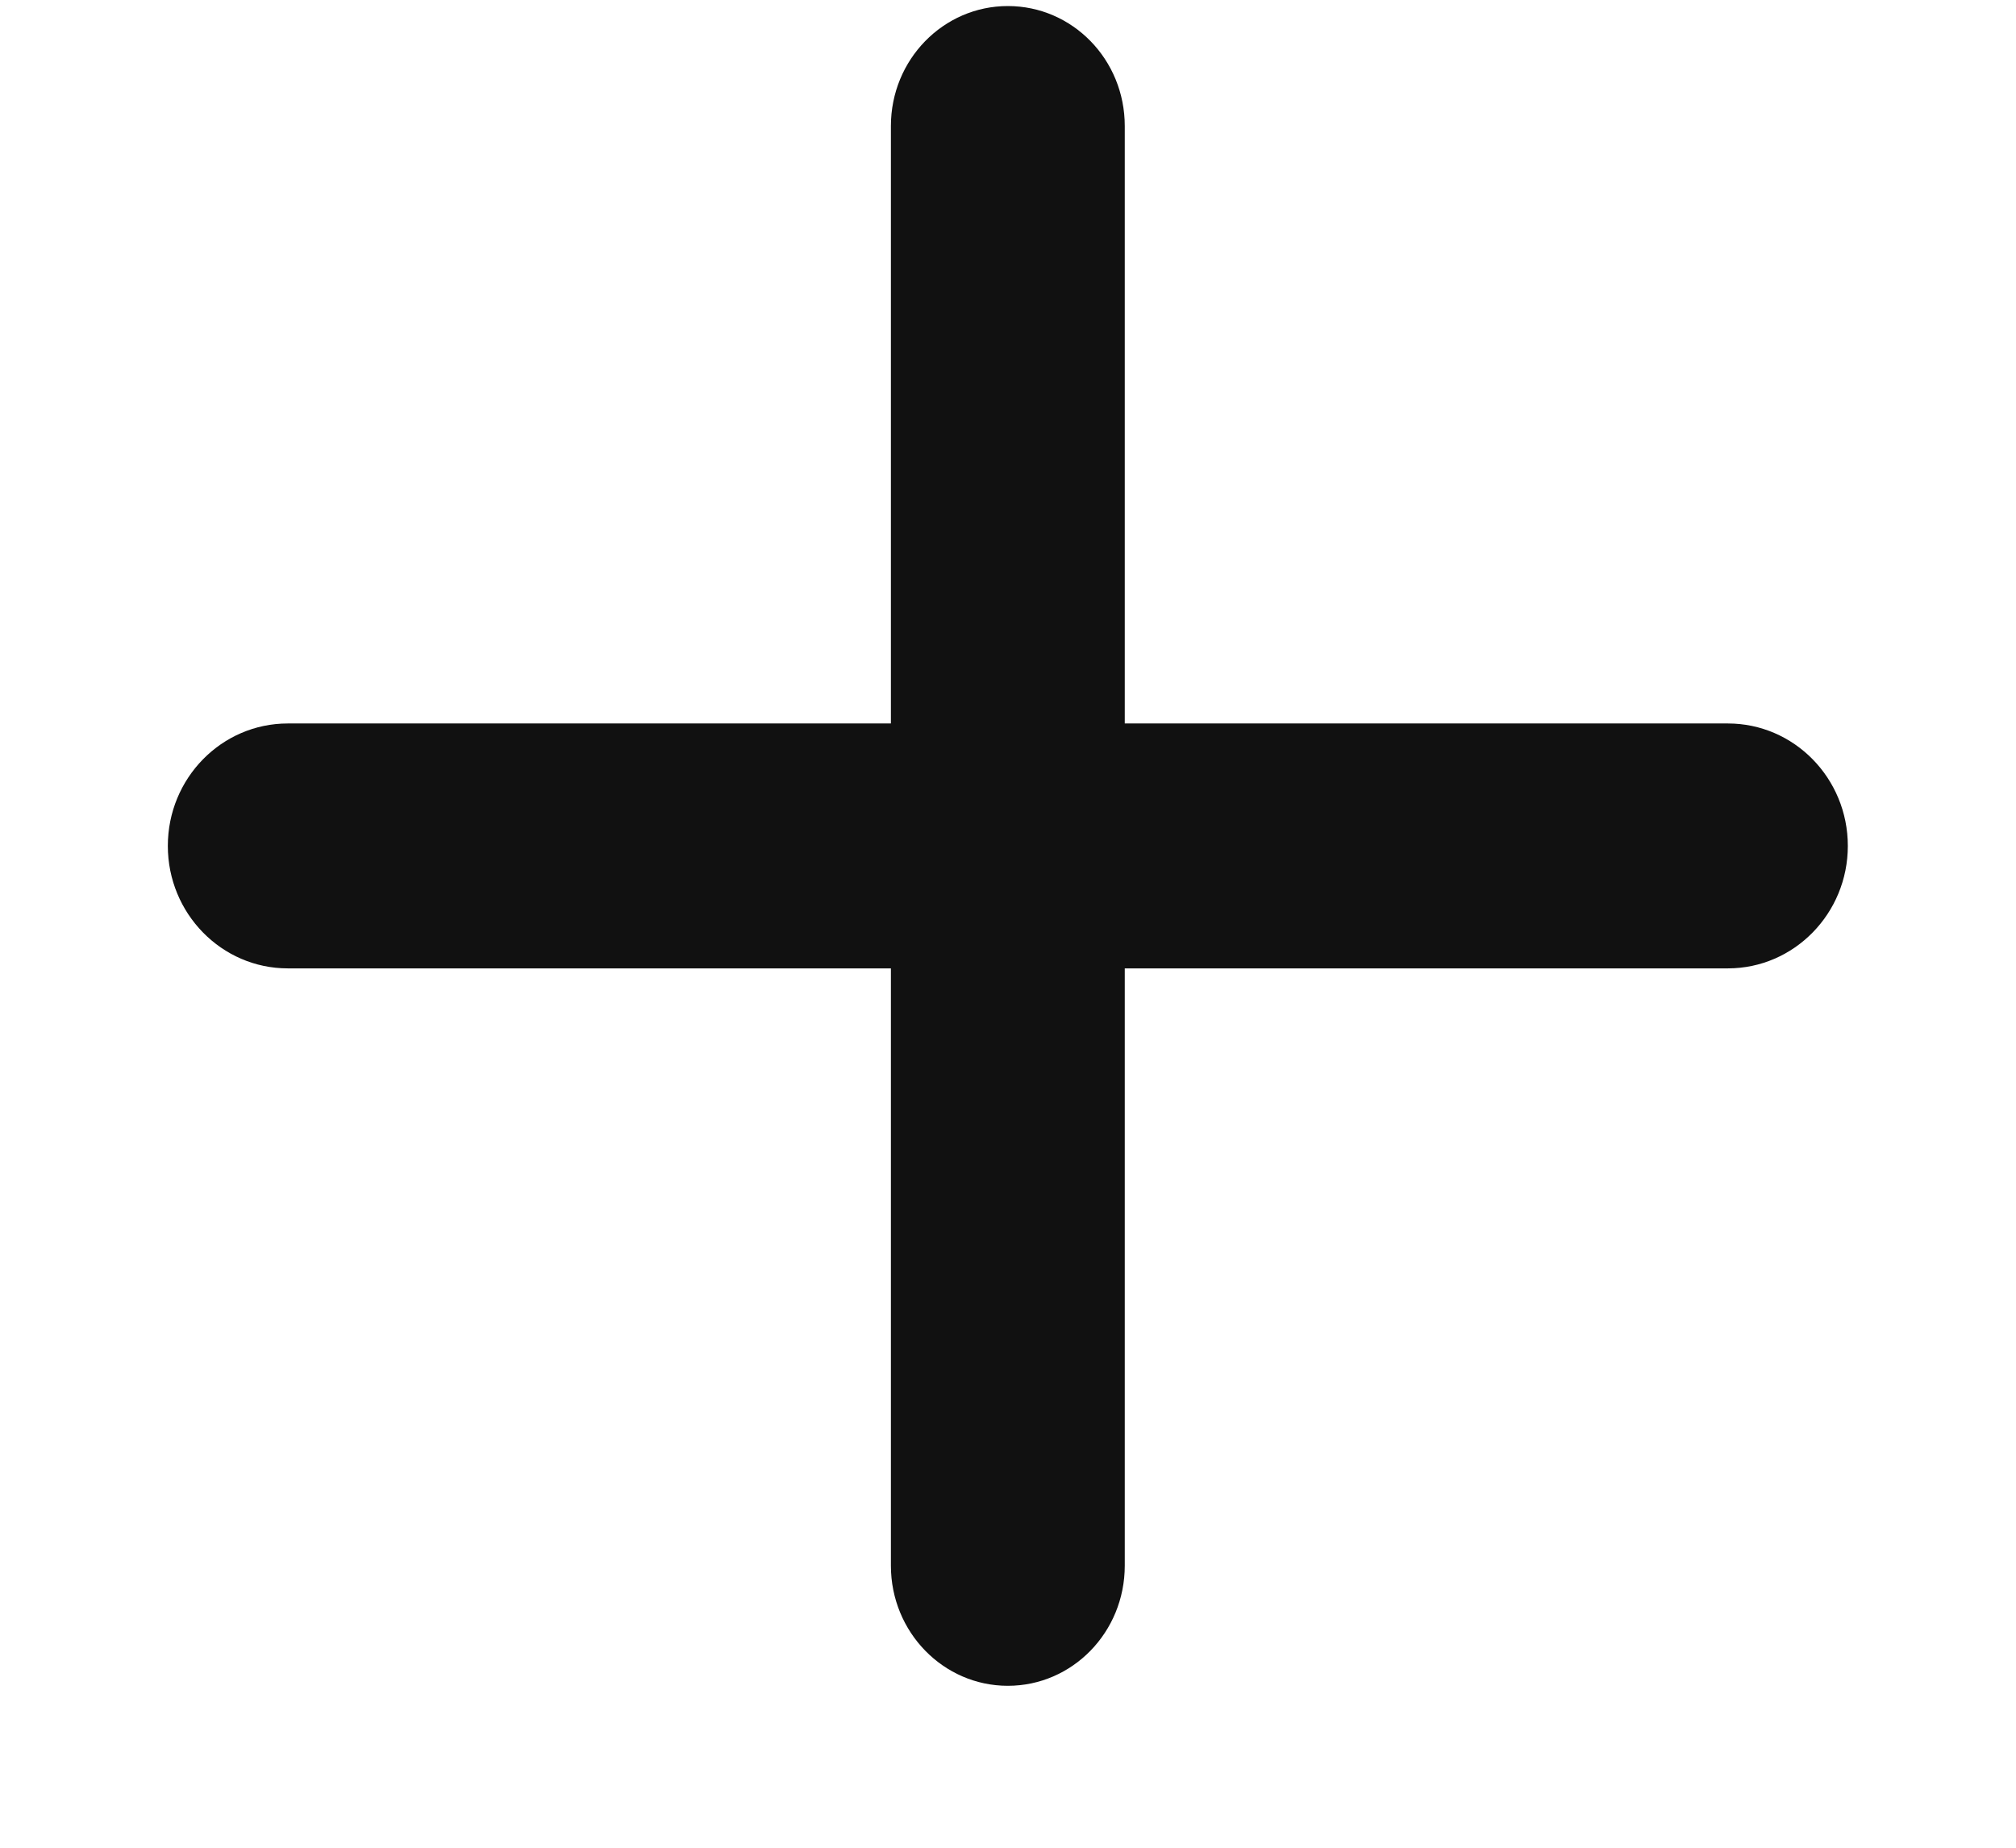 <svg width="12" height="11" viewBox="0 0 11 11" fill="none" xmlns="http://www.w3.org/2000/svg">
<path d="M0.499 5.036C0.499 4.633 0.819 4.307 1.213 4.307H9.785C10.179 4.307 10.499 4.633 10.499 5.036C10.499 5.438 10.179 5.765 9.785 5.765H1.213C0.819 5.765 0.499 5.438 0.499 5.036Z" fill="#111111"/>
<path d="M5.499 0.036C5.884 0.036 6.195 0.355 6.195 0.75L6.195 9.321C6.195 9.716 5.884 10.036 5.499 10.036C5.115 10.036 4.803 9.716 4.803 9.321L4.803 0.75C4.803 0.355 5.115 0.036 5.499 0.036Z" fill="#111111"/>
</svg>

